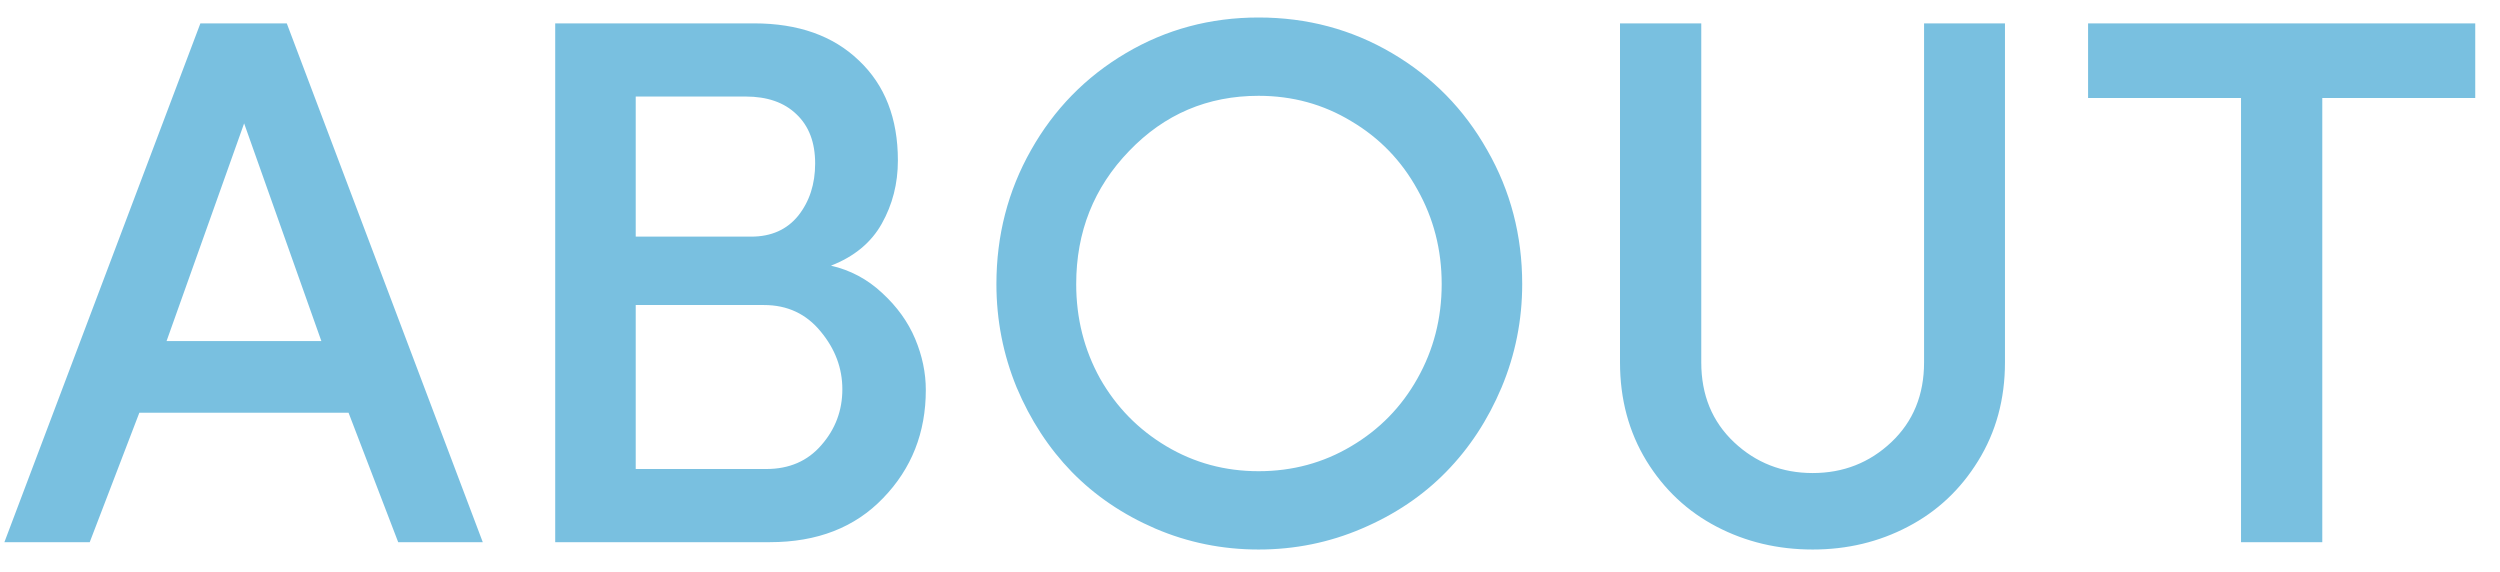 <svg width="83" height="19" viewBox="0 0 83 19" fill="none" xmlns="http://www.w3.org/2000/svg">
<path d="M0.146 18L6.653 0.776H9.521L16.028 18H13.22L11.572 13.703H4.626L2.979 18H0.146ZM5.53 11.323H10.669L8.105 4.096L5.53 11.323ZM18.433 18V0.776H25.037C26.502 0.776 27.661 1.187 28.516 2.009C29.378 2.823 29.81 3.929 29.81 5.329C29.81 6.094 29.631 6.794 29.273 7.429C28.922 8.055 28.361 8.519 27.588 8.82C28.231 8.967 28.796 9.268 29.285 9.724C29.781 10.179 30.147 10.688 30.383 11.249C30.619 11.811 30.737 12.377 30.737 12.946C30.737 14.362 30.265 15.559 29.321 16.535C28.385 17.512 27.132 18 25.561 18H18.433ZM21.106 15.571H25.439C26.204 15.571 26.815 15.306 27.27 14.777C27.734 14.248 27.966 13.63 27.966 12.922C27.966 12.222 27.726 11.583 27.246 11.005C26.766 10.419 26.139 10.127 25.366 10.127H21.106V15.571ZM21.106 7.856H24.939C25.606 7.856 26.127 7.624 26.502 7.16C26.876 6.688 27.063 6.11 27.063 5.427C27.063 4.727 26.855 4.182 26.44 3.791C26.034 3.4 25.472 3.205 24.756 3.205H21.106V7.856ZM33.081 9.431C33.081 7.819 33.464 6.338 34.228 4.987C34.993 3.628 36.043 2.554 37.378 1.765C38.713 0.975 40.181 0.581 41.785 0.581C43.396 0.581 44.873 0.975 46.216 1.765C47.559 2.554 48.612 3.628 49.377 4.987C50.151 6.338 50.537 7.819 50.537 9.431C50.537 10.627 50.309 11.77 49.853 12.861C49.398 13.943 48.783 14.879 48.01 15.668C47.237 16.458 46.305 17.084 45.215 17.548C44.133 18.012 42.989 18.244 41.785 18.244C40.58 18.244 39.437 18.012 38.355 17.548C37.28 17.084 36.357 16.458 35.584 15.668C34.819 14.879 34.208 13.943 33.752 12.861C33.305 11.77 33.081 10.627 33.081 9.431ZM35.73 9.431C35.73 10.57 35.995 11.616 36.523 12.568C37.06 13.512 37.793 14.261 38.721 14.814C39.648 15.367 40.67 15.644 41.785 15.644C42.908 15.644 43.933 15.367 44.861 14.814C45.797 14.261 46.529 13.512 47.058 12.568C47.595 11.616 47.864 10.57 47.864 9.431C47.864 8.291 47.595 7.246 47.058 6.293C46.529 5.333 45.797 4.576 44.861 4.023C43.933 3.461 42.908 3.181 41.785 3.181C40.092 3.181 38.66 3.791 37.488 5.012C36.316 6.224 35.73 7.697 35.73 9.431ZM53.784 12.031V0.776H56.482V12.031C56.482 13.113 56.844 13.996 57.568 14.68C58.293 15.363 59.163 15.705 60.181 15.705C61.198 15.705 62.069 15.363 62.793 14.68C63.517 13.996 63.879 13.113 63.879 12.031V0.776H66.565V12.031C66.565 13.252 66.268 14.342 65.674 15.302C65.088 16.254 64.311 16.983 63.342 17.487C62.382 17.992 61.328 18.244 60.181 18.244C59.025 18.244 57.963 17.992 56.995 17.487C56.026 16.983 55.249 16.254 54.663 15.302C54.077 14.342 53.784 13.252 53.784 12.031ZM69.324 3.254V0.776H82.178V3.254H77.1V18H74.402V3.254H69.324Z" fill="#79C0E0"/>
</svg>
